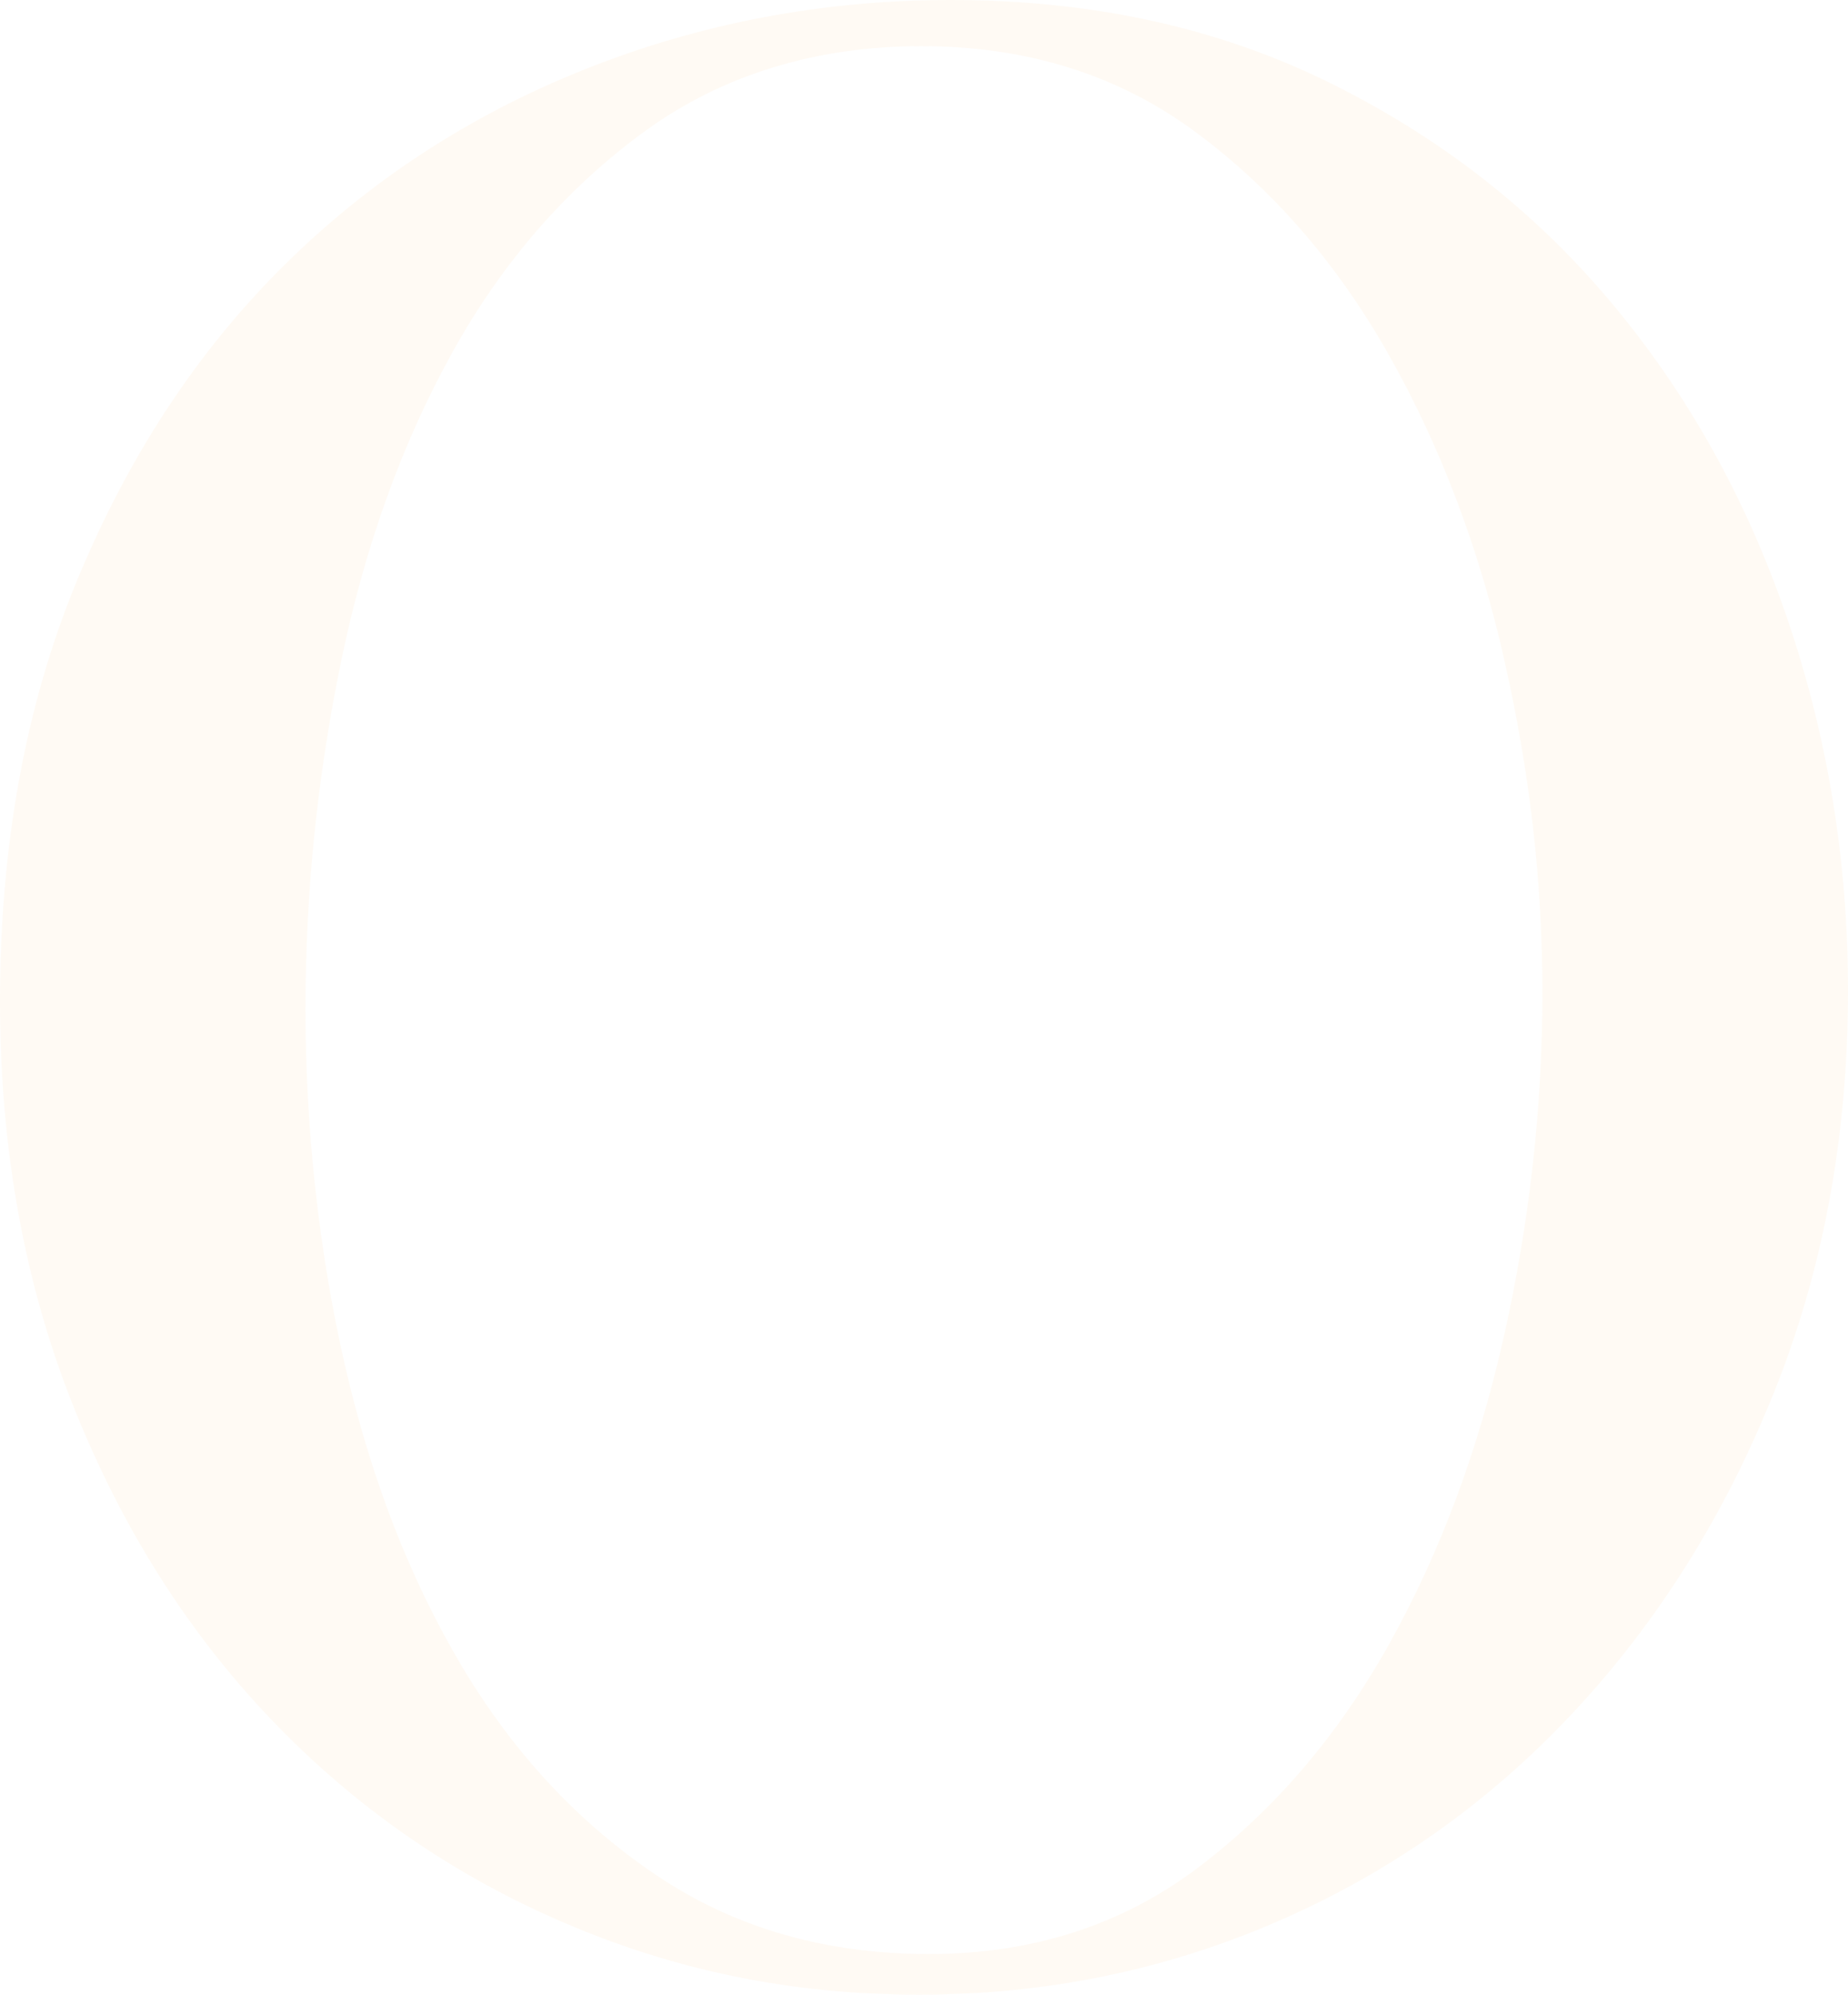 <svg width="291" height="314" viewBox="0 0 291 314" fill="none" xmlns="http://www.w3.org/2000/svg">
<path d="M279.354 219.159C271.591 238.532 261.053 255.332 247.734 269.572C234.409 283.818 218.89 294.779 201.175 302.465C183.455 310.157 164.637 314 144.722 314C124.806 314 106.437 310.231 88.849 302.681C71.255 295.137 55.868 284.455 42.675 270.641C29.483 256.832 19.066 240.307 11.441 221.086C3.815 201.859 0 180.712 0 157.642C0 133.151 4.005 111.151 12.026 91.635C20.042 72.13 30.844 55.61 44.422 42.08C57.999 28.555 73.91 18.157 92.147 10.892C110.384 3.633 129.587 0 149.766 0C171.75 0 191.476 4.27 208.937 12.814C226.399 21.358 241.201 32.825 253.364 47.207C265.517 61.59 274.831 78.179 281.301 96.979C287.765 115.778 291 135.426 291 155.937C291 178.727 287.121 199.801 279.359 219.164L279.354 219.159ZM236.869 103.812C232.853 86.155 226.779 70.135 218.631 55.752C210.484 41.374 200.331 29.692 188.172 20.721C176.009 11.751 161.656 7.265 145.107 7.265C128.558 7.265 113.74 11.751 101.456 20.721C89.165 29.692 79.081 41.3 71.192 55.541C63.298 69.787 57.477 85.949 53.73 104.028C49.978 122.117 48.105 140.417 48.105 158.927C48.105 177.437 50.174 196.948 54.311 214.894C58.448 232.836 64.59 248.646 72.738 262.318C80.886 275.99 91.102 286.956 103.387 295.211C115.672 303.476 129.962 307.598 146.263 307.598C162.563 307.598 176.721 303.044 188.748 293.926C200.774 284.813 210.795 273.068 218.816 258.68C226.832 244.302 232.842 228.135 236.858 210.193C240.863 192.252 242.874 174.305 242.874 156.363C242.874 138.421 240.869 121.48 236.858 103.817L236.869 103.812Z" fill="#FC8C1E" fill-opacity="0.05"/>
</svg>
